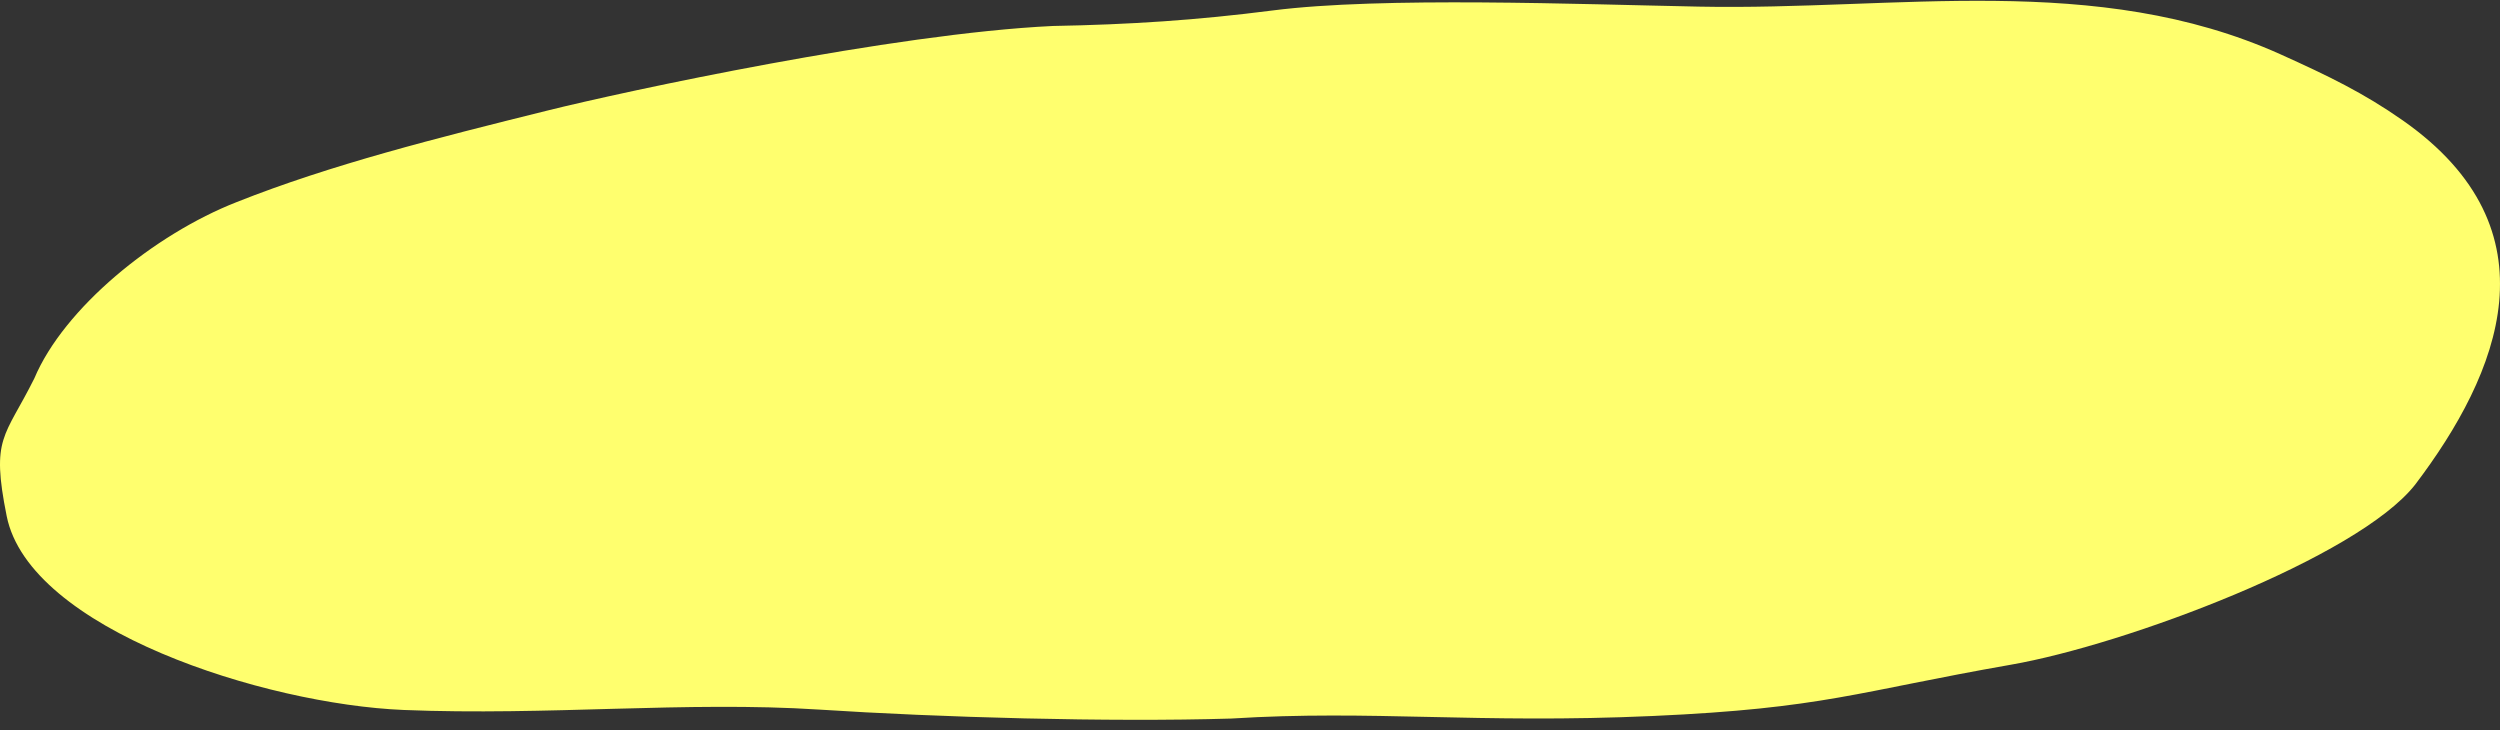 <svg width="226" height="66" viewBox="0 0 226 66" fill="none" xmlns="http://www.w3.org/2000/svg">
<rect x="0" y="0" width="226" height="66" fill="#333333" stroke="none"/>
<path id="Vector" fill-rule="evenodd" clip-rule="evenodd" d="M115.045 0.946C108.192 1.827 102.124 2.221 95.169 2.349C80.735 3.033 56.639 8.213 49.422 10.01C39.44 12.49 29.895 14.889 21.412 18.262C13.918 21.194 5.77 27.87 3.107 34.198C0.416 39.599 -0.836 39.494 0.605 46.657C2.656 56.879 23.886 63.659 36.486 64.181C49.465 64.714 62.037 63.369 74.041 64.146C84.867 64.853 100.305 65.293 111.305 64.957C124.052 64.157 133.466 65.444 149.428 64.725C164.91 64.03 167.834 62.535 181.788 60.089C192.163 58.281 213.13 50.423 218.325 43.817C225.964 33.746 231.319 20.777 217.219 10.89C213.669 8.399 210.453 6.846 206.132 4.899C189.471 -2.577 171.501 0.958 153.589 0.599C142.837 0.39 124.896 -0.317 115.045 0.946Z" fill="#FFFF6E"/>
</svg>
